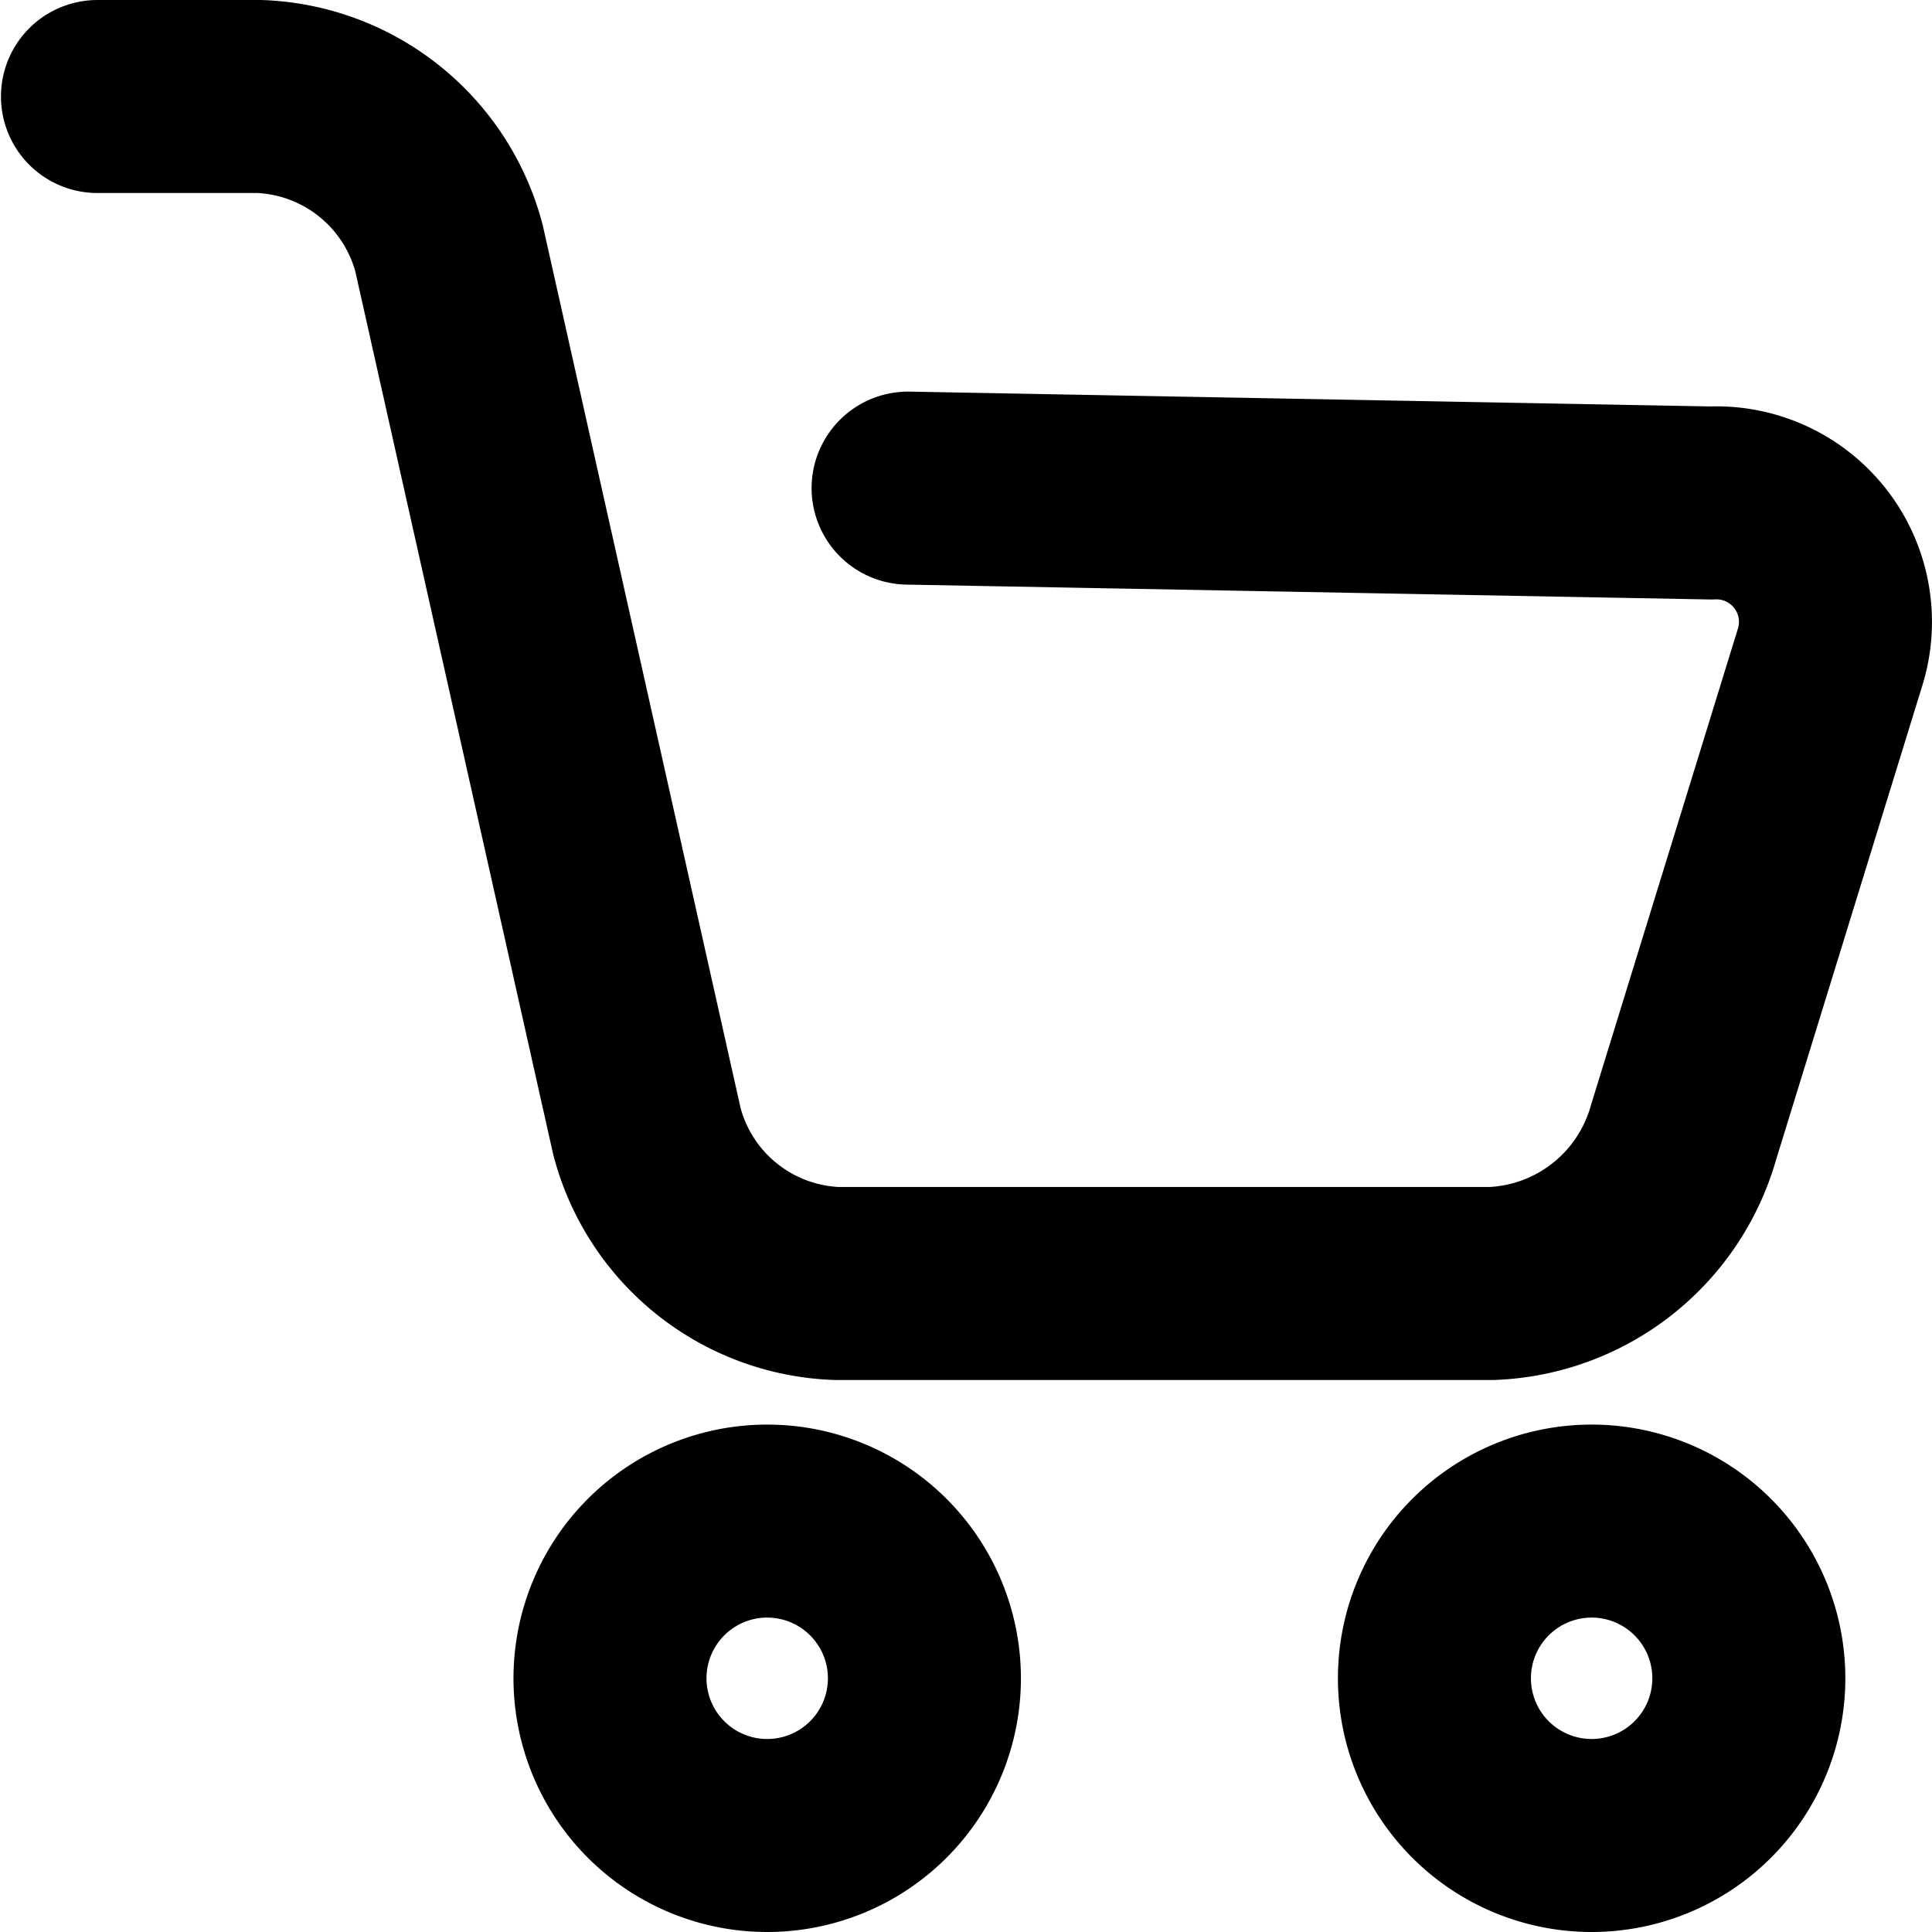 <svg xmlns="http://www.w3.org/2000/svg" viewBox="0 0 20 20.02" width="24" height="24" stroke="currentColor">
  <path d="M18.112,17.391a1.629,1.629,0,1,1-1.629-1.629A1.629,1.629,0,0,1,18.112,17.391ZM7.941,15.762a1.629,1.629,0,1,0,1.628,1.629A1.629,1.629,0,0,0,7.941,15.762ZM1,1H2.678A2.113,2.113,0,0,1,4.643,2.573l2.051,9.152A2.114,2.114,0,0,0,8.659,13.3h6.788a2.153,2.153,0,0,0,1.989-1.568L18.957,6.8a1.233,1.233,0,0,0-1.236-1.588L9.4,5.058" fill="none" stroke-linecap="round" stroke-linejoin="round" stroke-width="2"/>
</svg>
